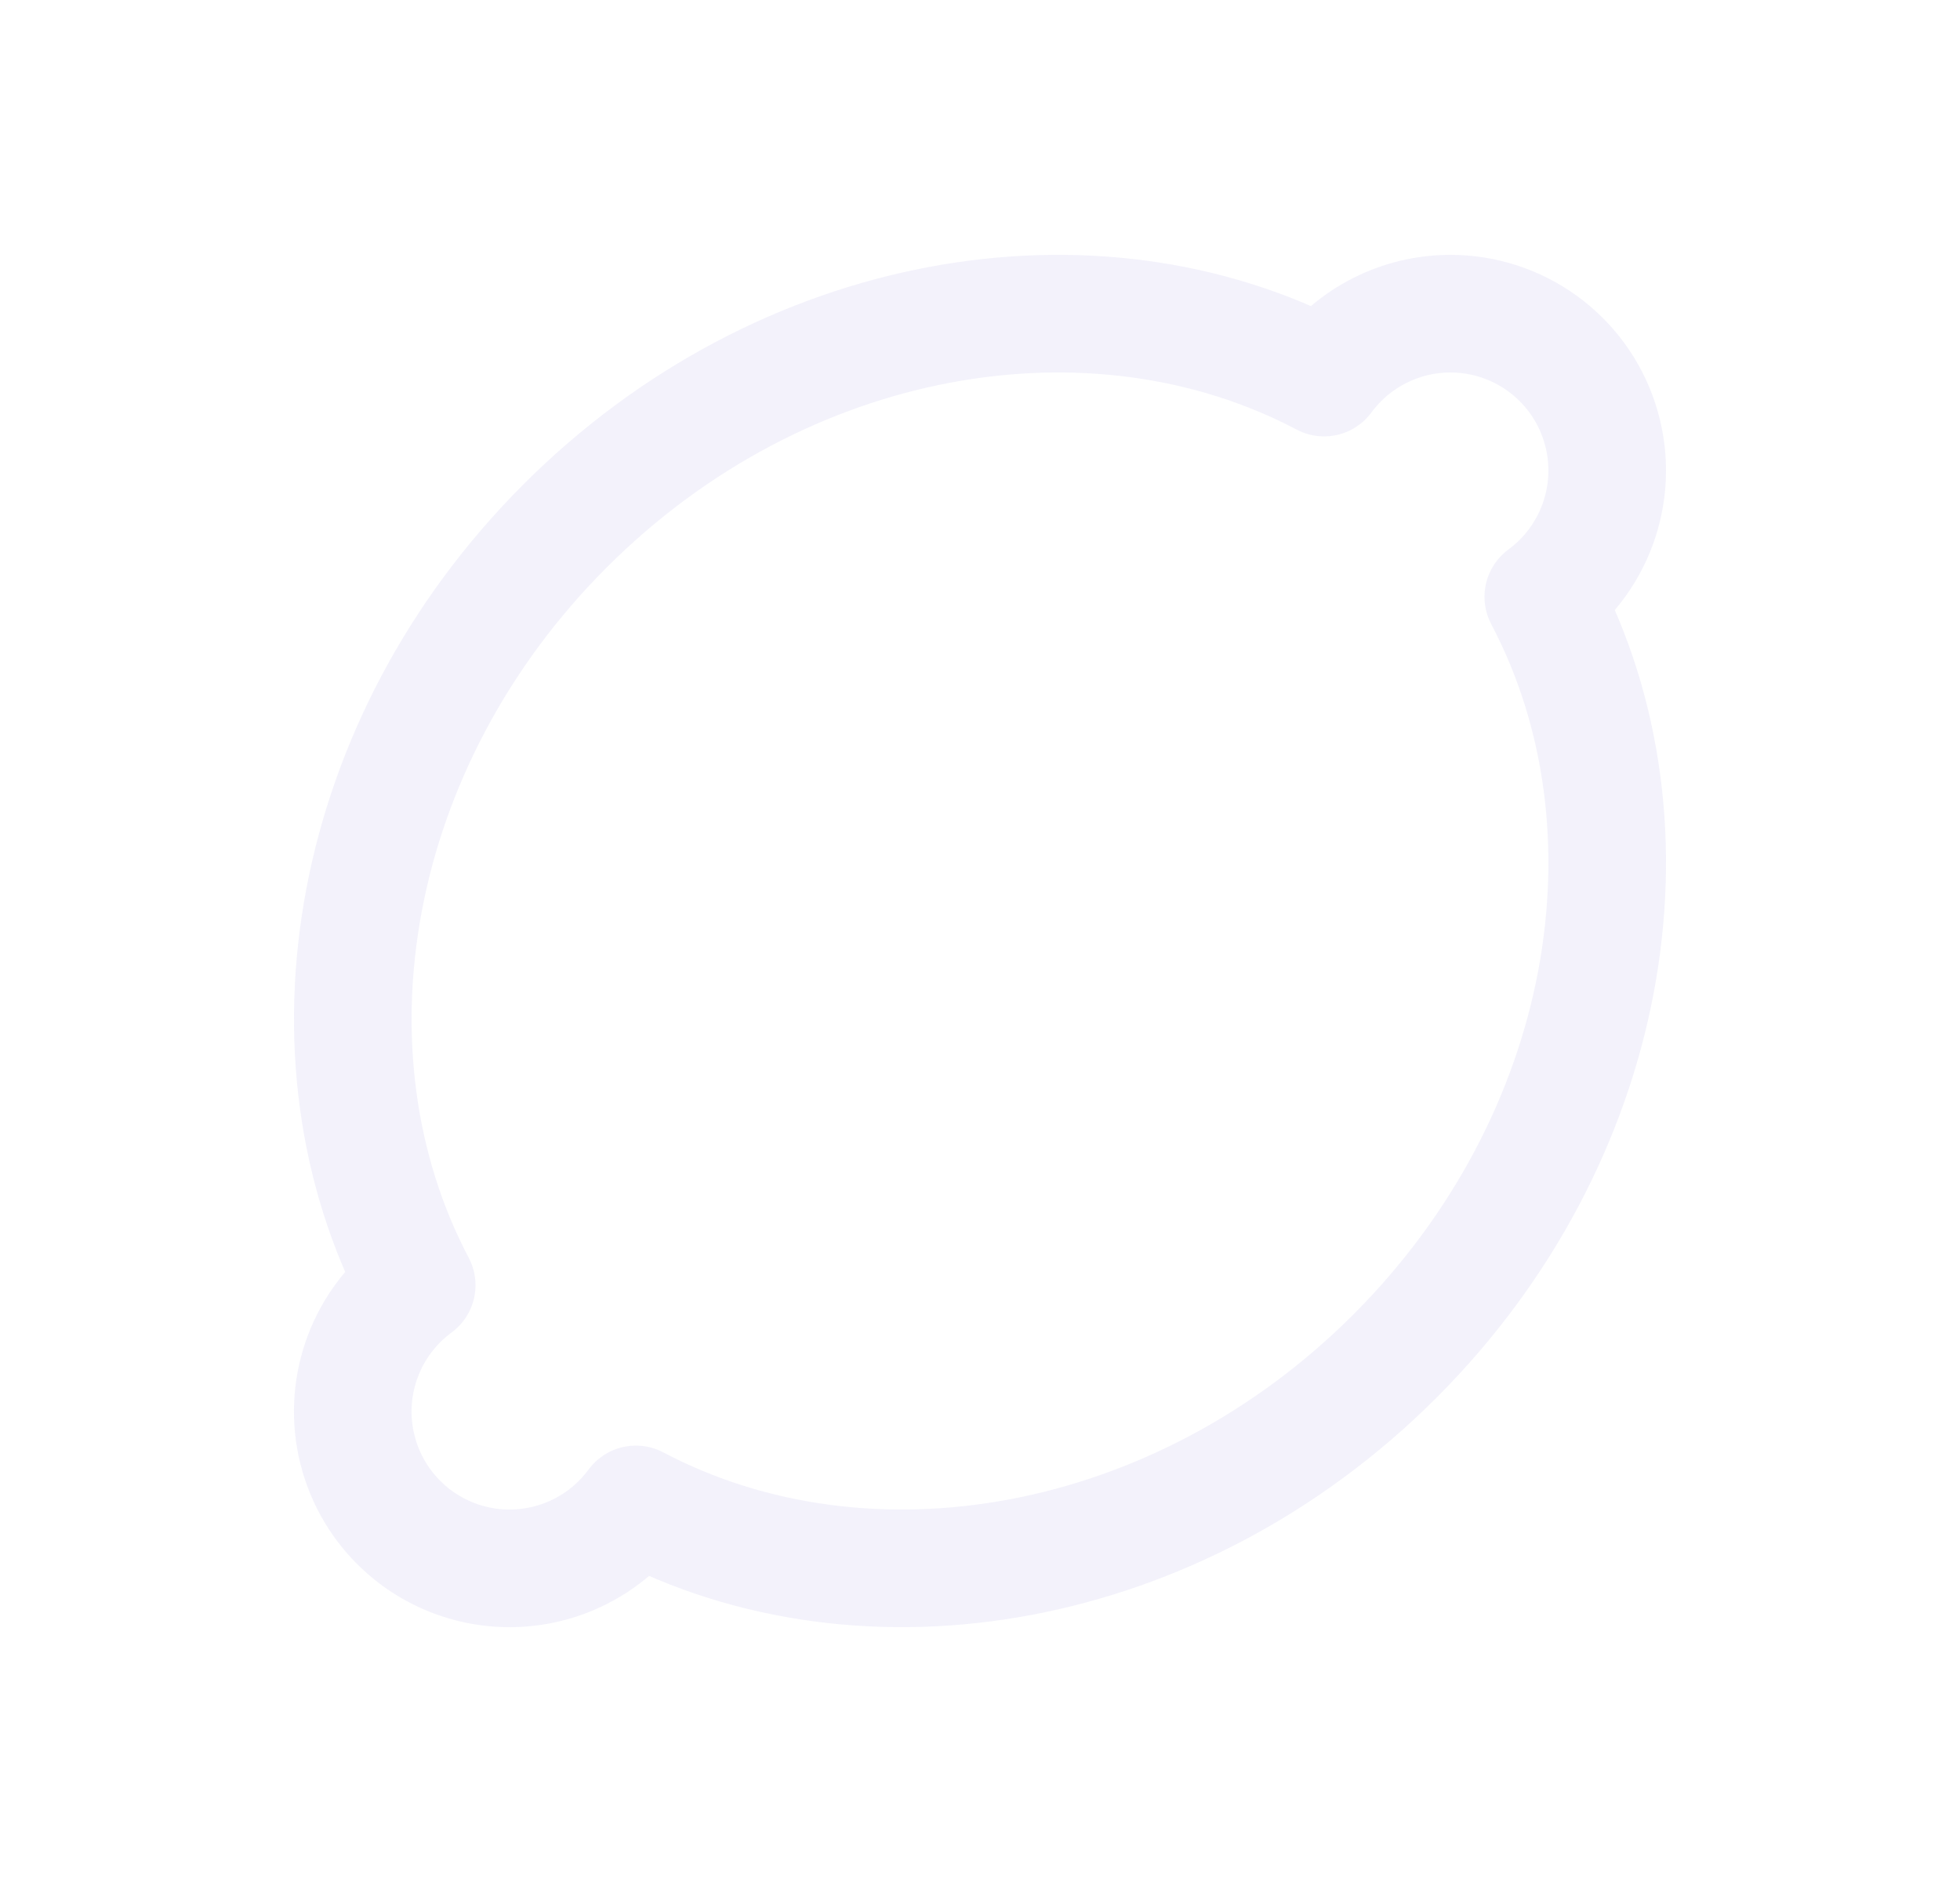 <svg width="25" height="24" viewBox="0 0 25 24" fill="none" xmlns="http://www.w3.org/2000/svg">
<path fill-rule="evenodd" clip-rule="evenodd" d="M18.5 4C19.364 4 20.131 4.555 20.4 5.376C20.67 6.198 20.381 7.099 19.685 7.611C21.235 10.551 20.558 14.528 17.793 17.293C15.028 20.058 11.05 20.735 8.111 19.185C7.645 19.819 6.85 20.121 6.08 19.956C5.31 19.791 4.709 19.19 4.544 18.42C4.379 17.65 4.681 16.855 5.315 16.389C3.765 13.449 4.442 9.472 7.207 6.707C9.972 3.942 13.95 3.265 16.889 4.815C17.266 4.303 17.864 4 18.5 4Z" stroke="#E1DEF5" stroke-opacity="0.4" stroke-width="1.5" stroke-linecap="round" stroke-linejoin="round"/>
</svg>
